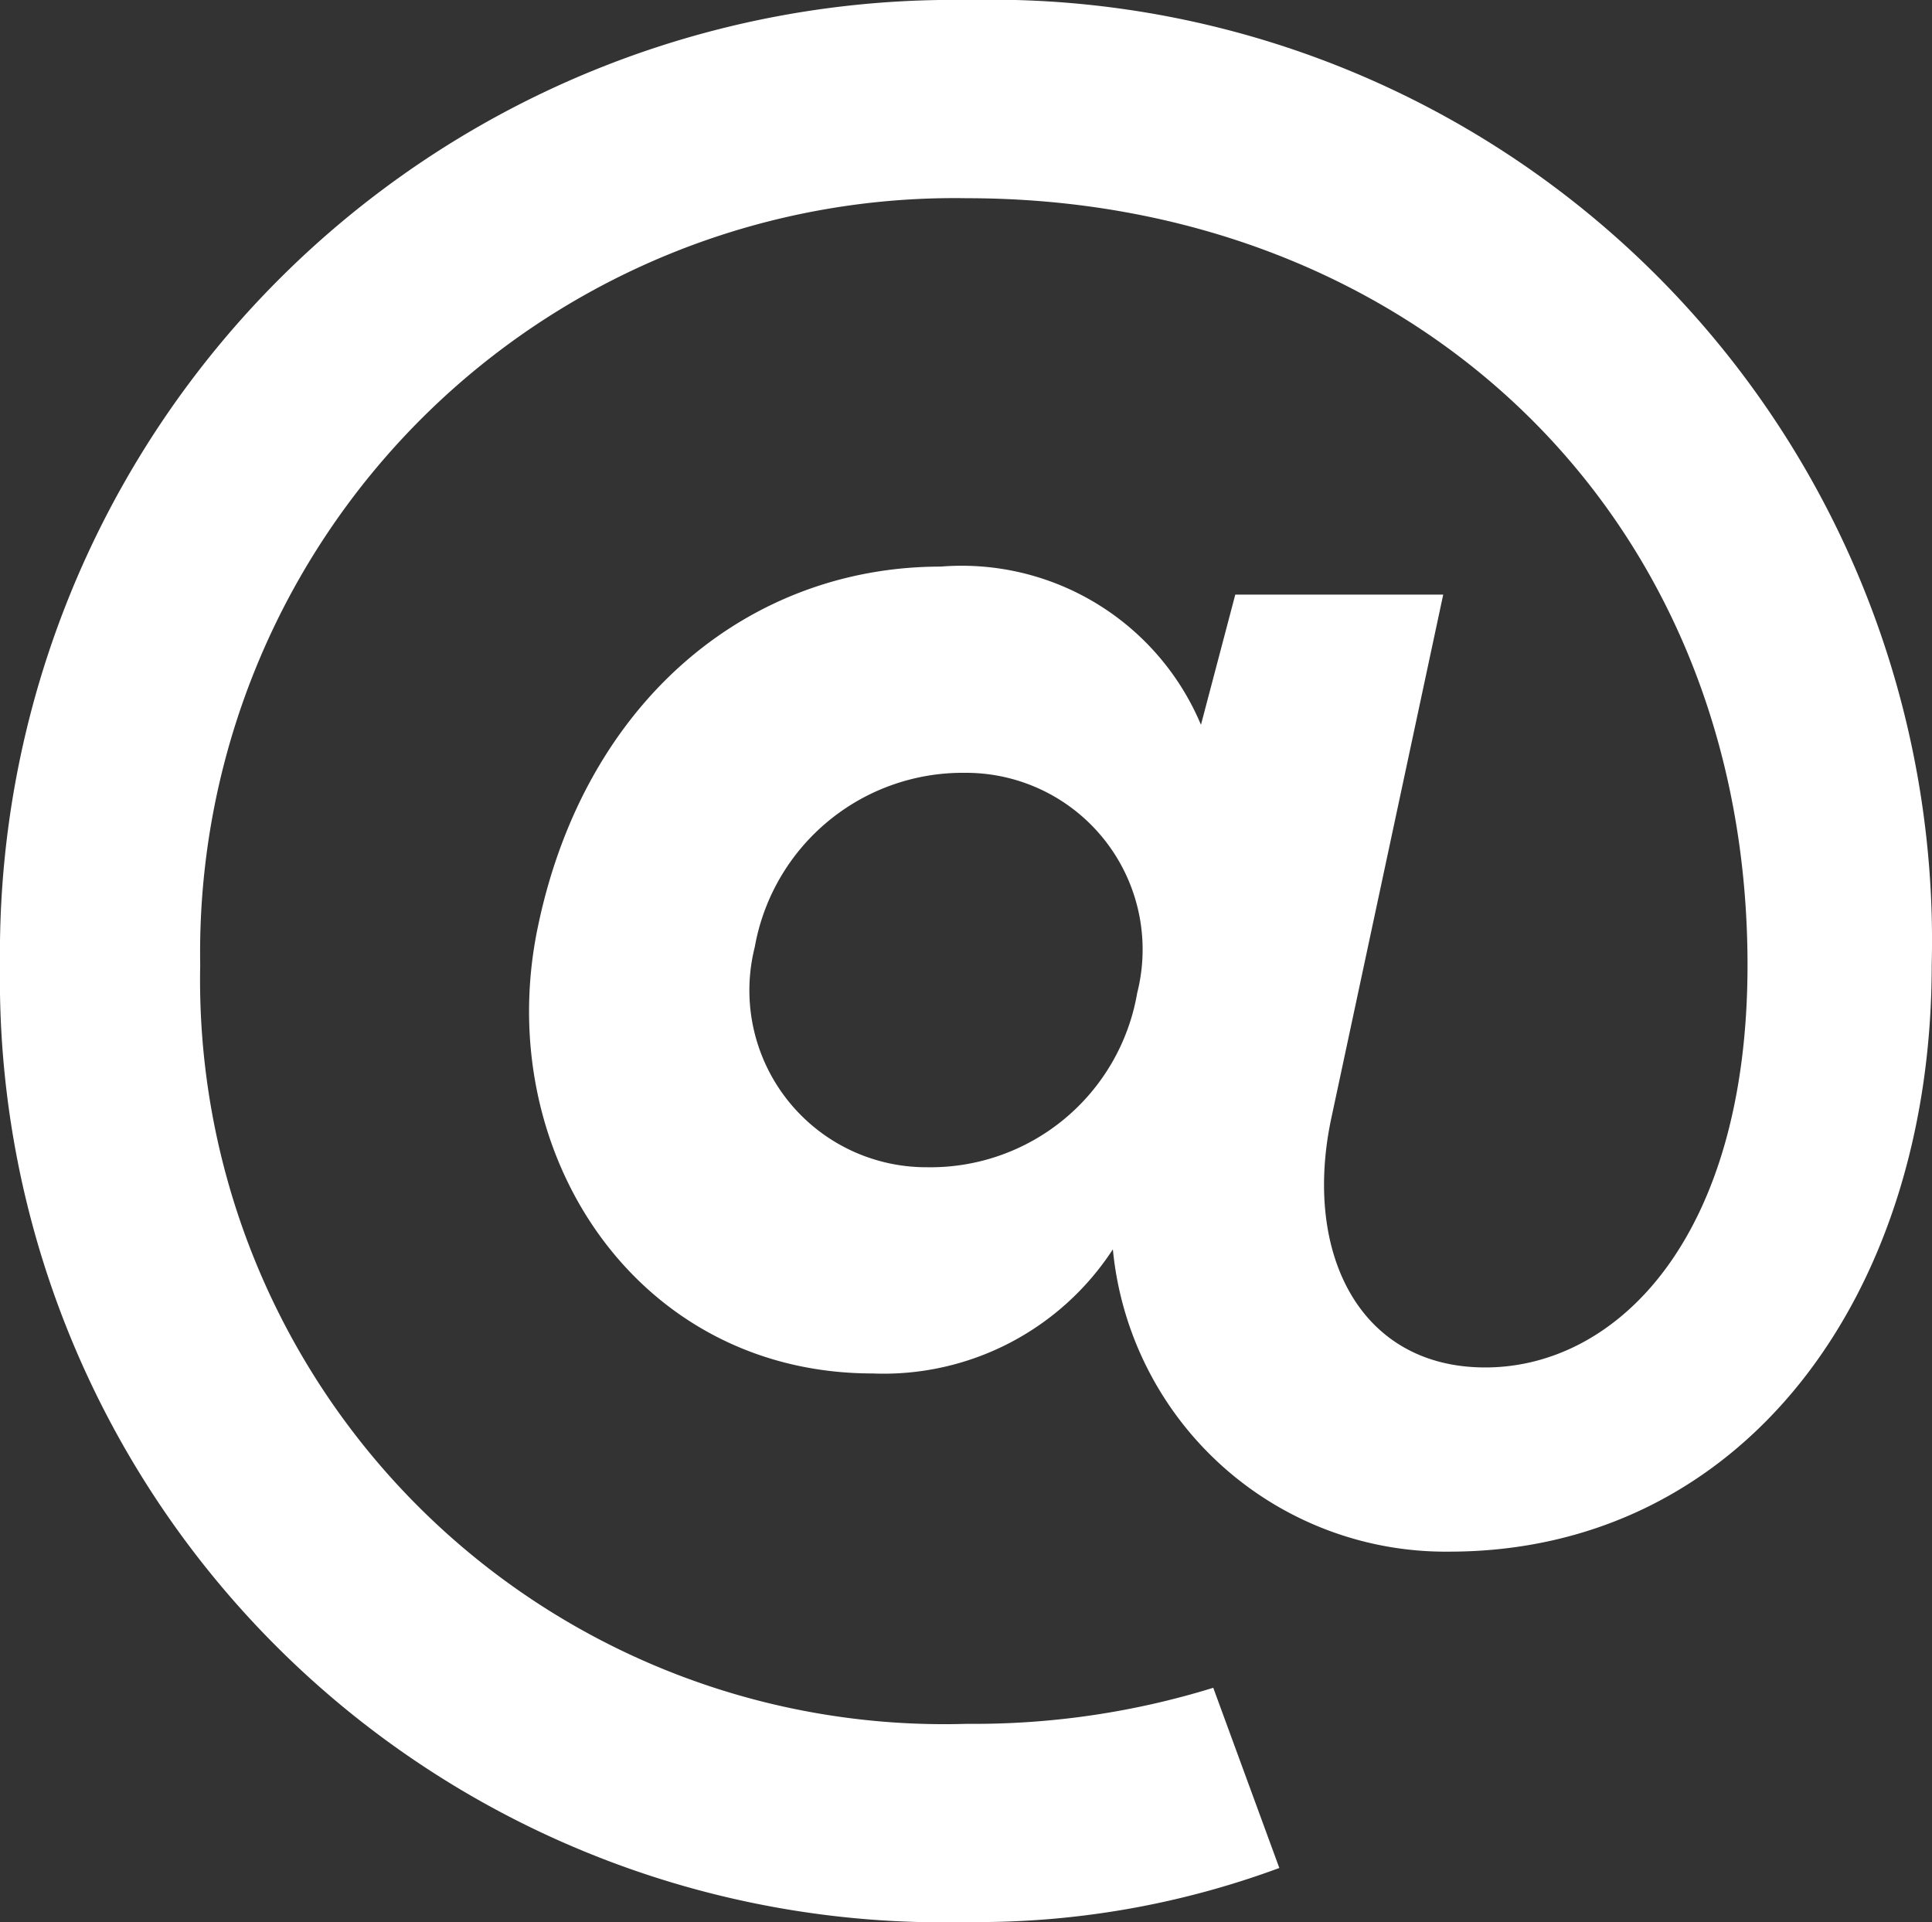 <svg xmlns="http://www.w3.org/2000/svg" width="33.775" height="33.6" viewBox="0 0 33.775 33.6">
  <rect x="0" y="0" width="33.775" height="33.6" fill="#333333" stroke="none"/>
  <path id="Path_27" data-name="Path 27" d="M18.48-25.55A16.667,16.667,0,0,0,1.575-8.68,16.488,16.488,0,0,0,18.48,8.05a15.224,15.224,0,0,0,5.46-.945l-1.155-3.15a14.141,14.141,0,0,1-4.305.63A13.01,13.01,0,0,1,5.075-8.68a13.188,13.188,0,0,1,13.4-13.405c7.735,0,13.65,5.46,13.65,13.405,0,4.76-2.275,7.035-4.585,7.035-2.2,0-3.185-2-2.695-4.34l1.96-9.17H23.17l-.6,2.275a4.537,4.537,0,0,0-4.55-2.765c-3.325,0-6.2,2.31-7.035,6.265-.84,3.92,1.68,7.84,5.845,7.84a4.78,4.78,0,0,0,4.2-2.17,5.844,5.844,0,0,0,5.88,5.285c5.11,0,8.435-4.445,8.435-10.255A16.449,16.449,0,0,0,18.48-25.55Zm-.7,20.405a3.092,3.092,0,0,1-3.01-3.85,3.692,3.692,0,0,1,3.675-3.045,3.089,3.089,0,0,1,3.01,3.85A3.666,3.666,0,0,1,17.78-5.145Z" transform="translate(-1.575 25.55)" fill="#fff"/>
</svg>
